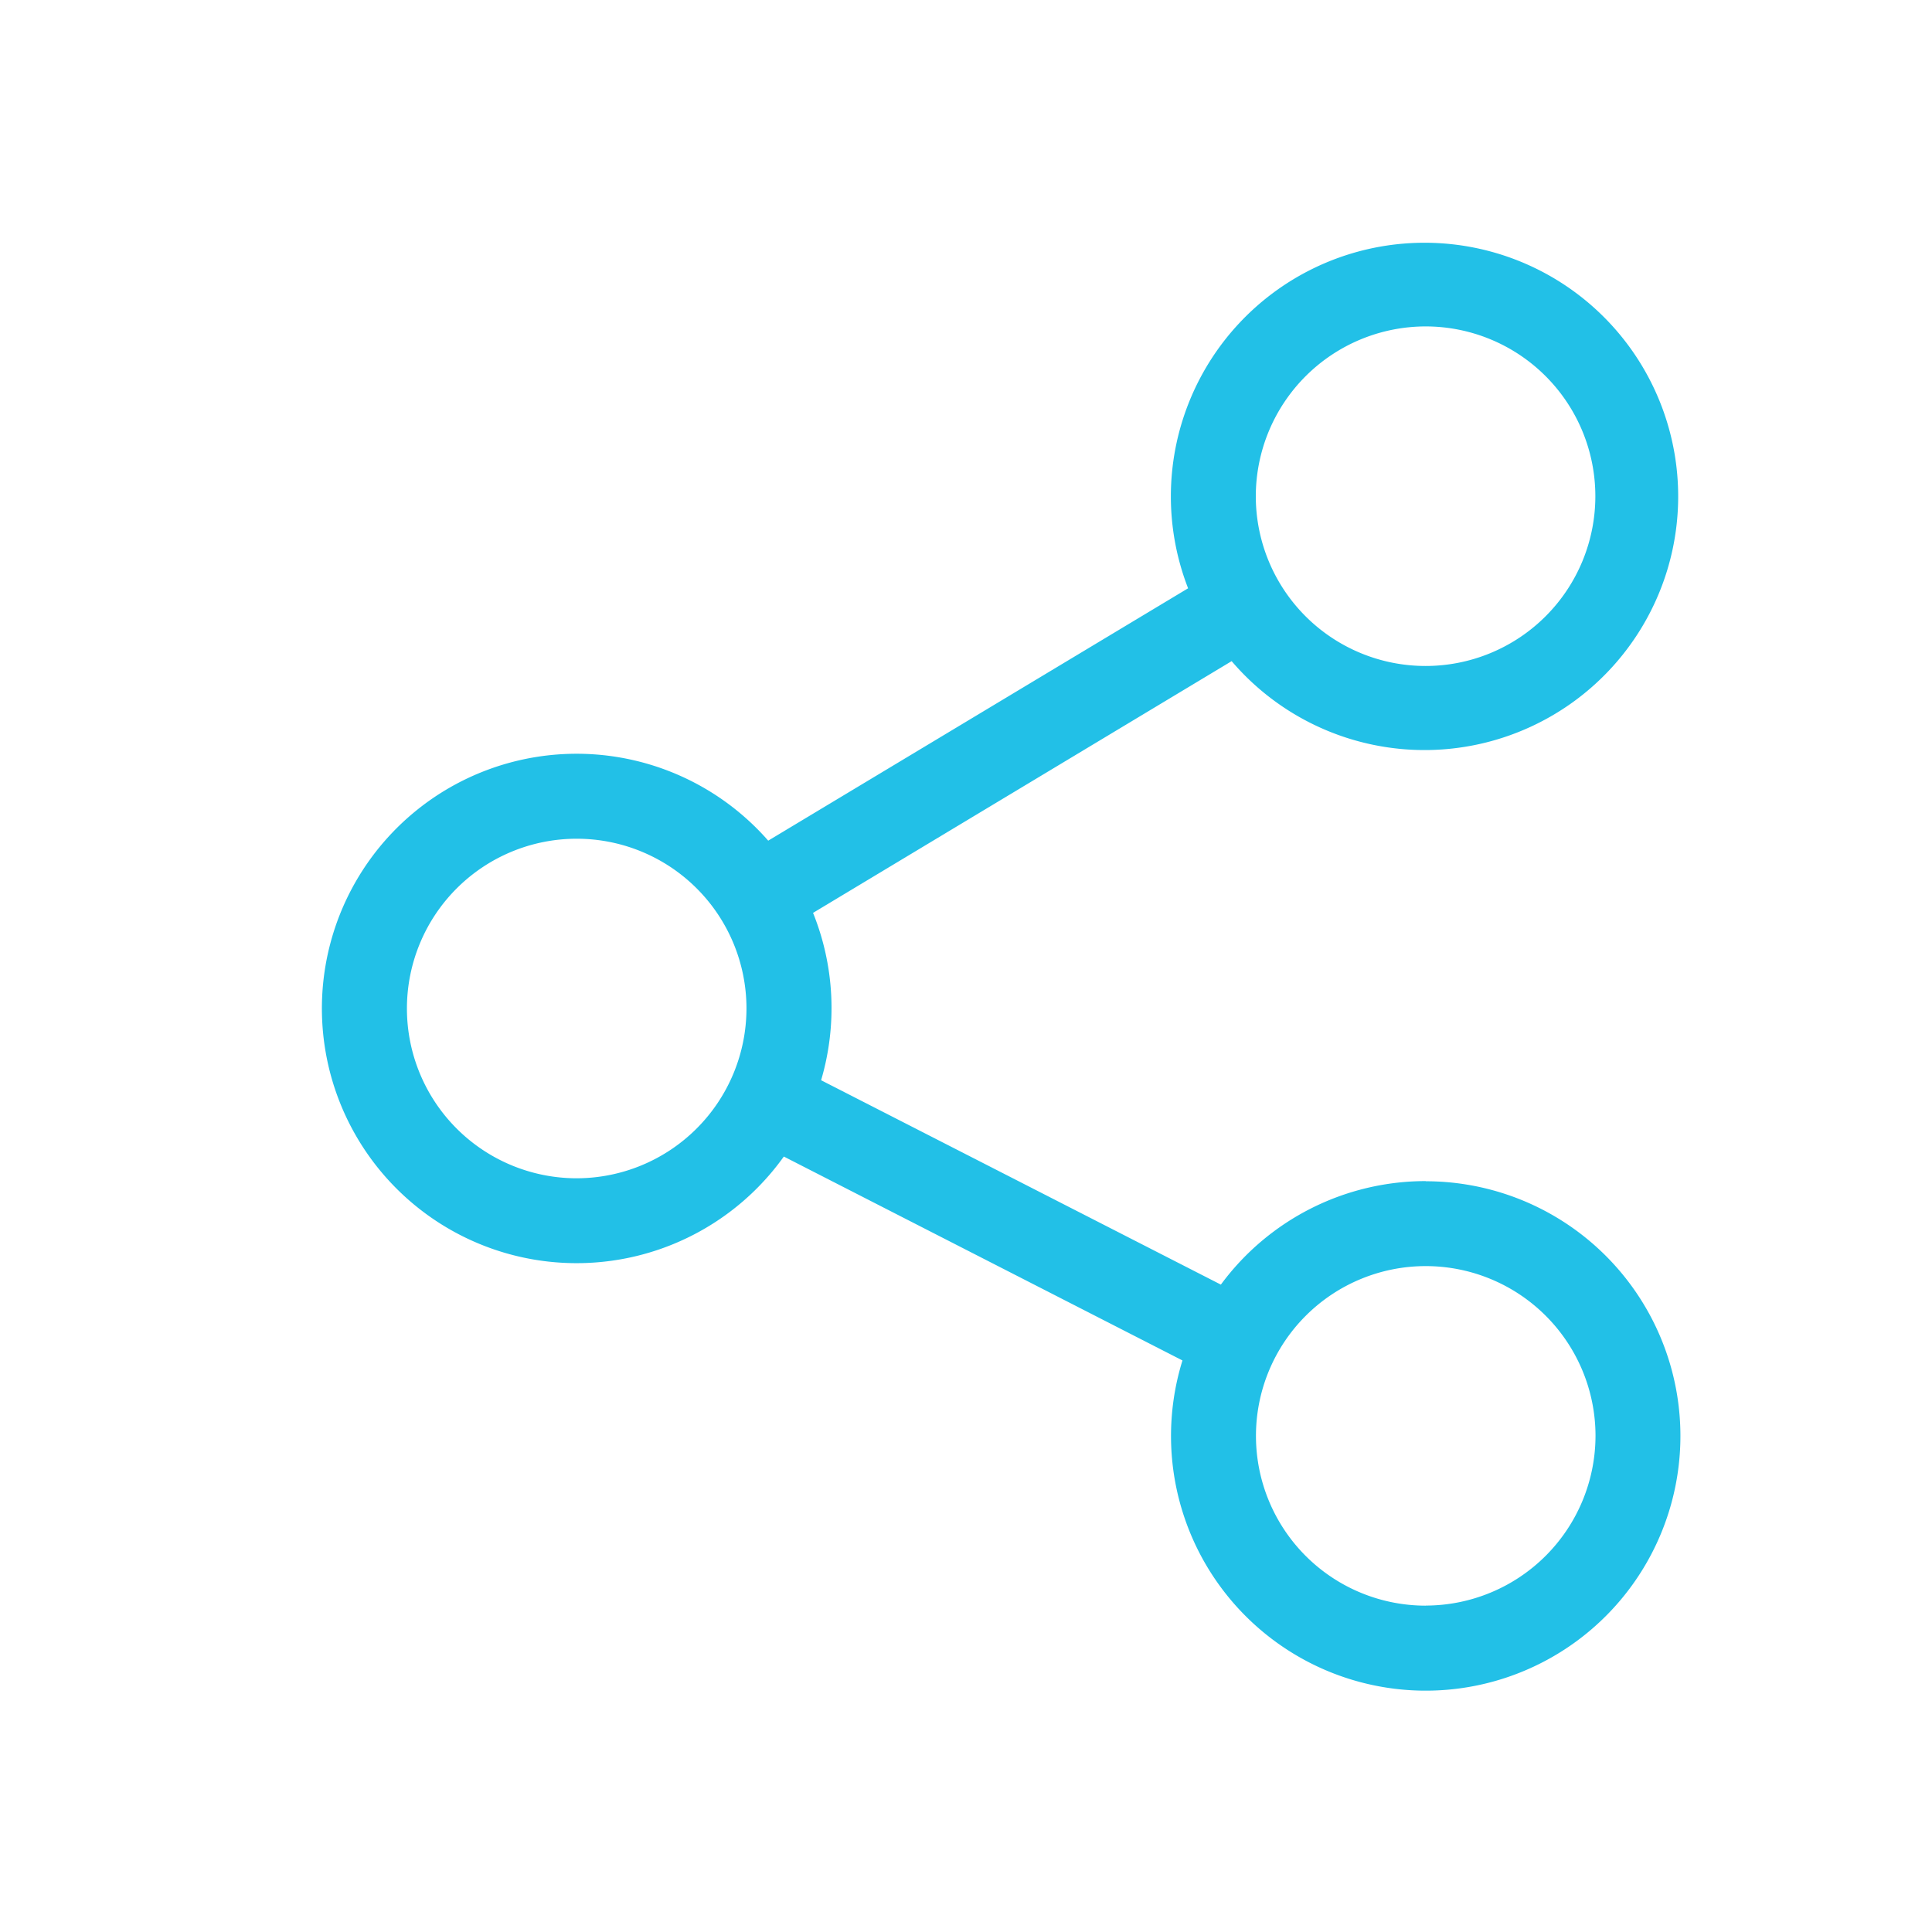 <svg xmlns="http://www.w3.org/2000/svg" width="24" height="24" viewBox="0 0 24 24">
  <g id="Share_icon" data-name="Share icon" transform="translate(-290 -239)">
    <rect id="Rectangle_2114" data-name="Rectangle 2114" width="24" height="24" transform="translate(290 239)" fill="none"/>
    <g id="share" transform="translate(278 242)">
      <g id="Group_7611" data-name="Group 7611" transform="translate(16)">
        <path id="Path_22598" data-name="Path 22598" d="M29.711,11.672a3.162,3.162,0,0,0-2.545,1.286L22.2,10.419a3.164,3.164,0,0,0-.1-2.079L27.3,5.213a3.151,3.151,0,1,0-.541-.905L21.543,7.443a3.164,3.164,0,1,0,.194,3.924L26.689,13.9a3.164,3.164,0,1,0,3.022-2.226Zm0-10.617A2.109,2.109,0,1,1,27.6,3.164,2.112,2.112,0,0,1,29.711,1.055ZM19.164,11.637a2.109,2.109,0,1,1,2.109-2.109A2.112,2.112,0,0,1,19.164,11.637Zm10.547,5.309a2.109,2.109,0,1,1,2.109-2.109A2.112,2.112,0,0,1,29.711,16.945Z" transform="translate(-16)" fill="#22c0e7"/>
      </g>
    </g>
  </g>
</svg>

